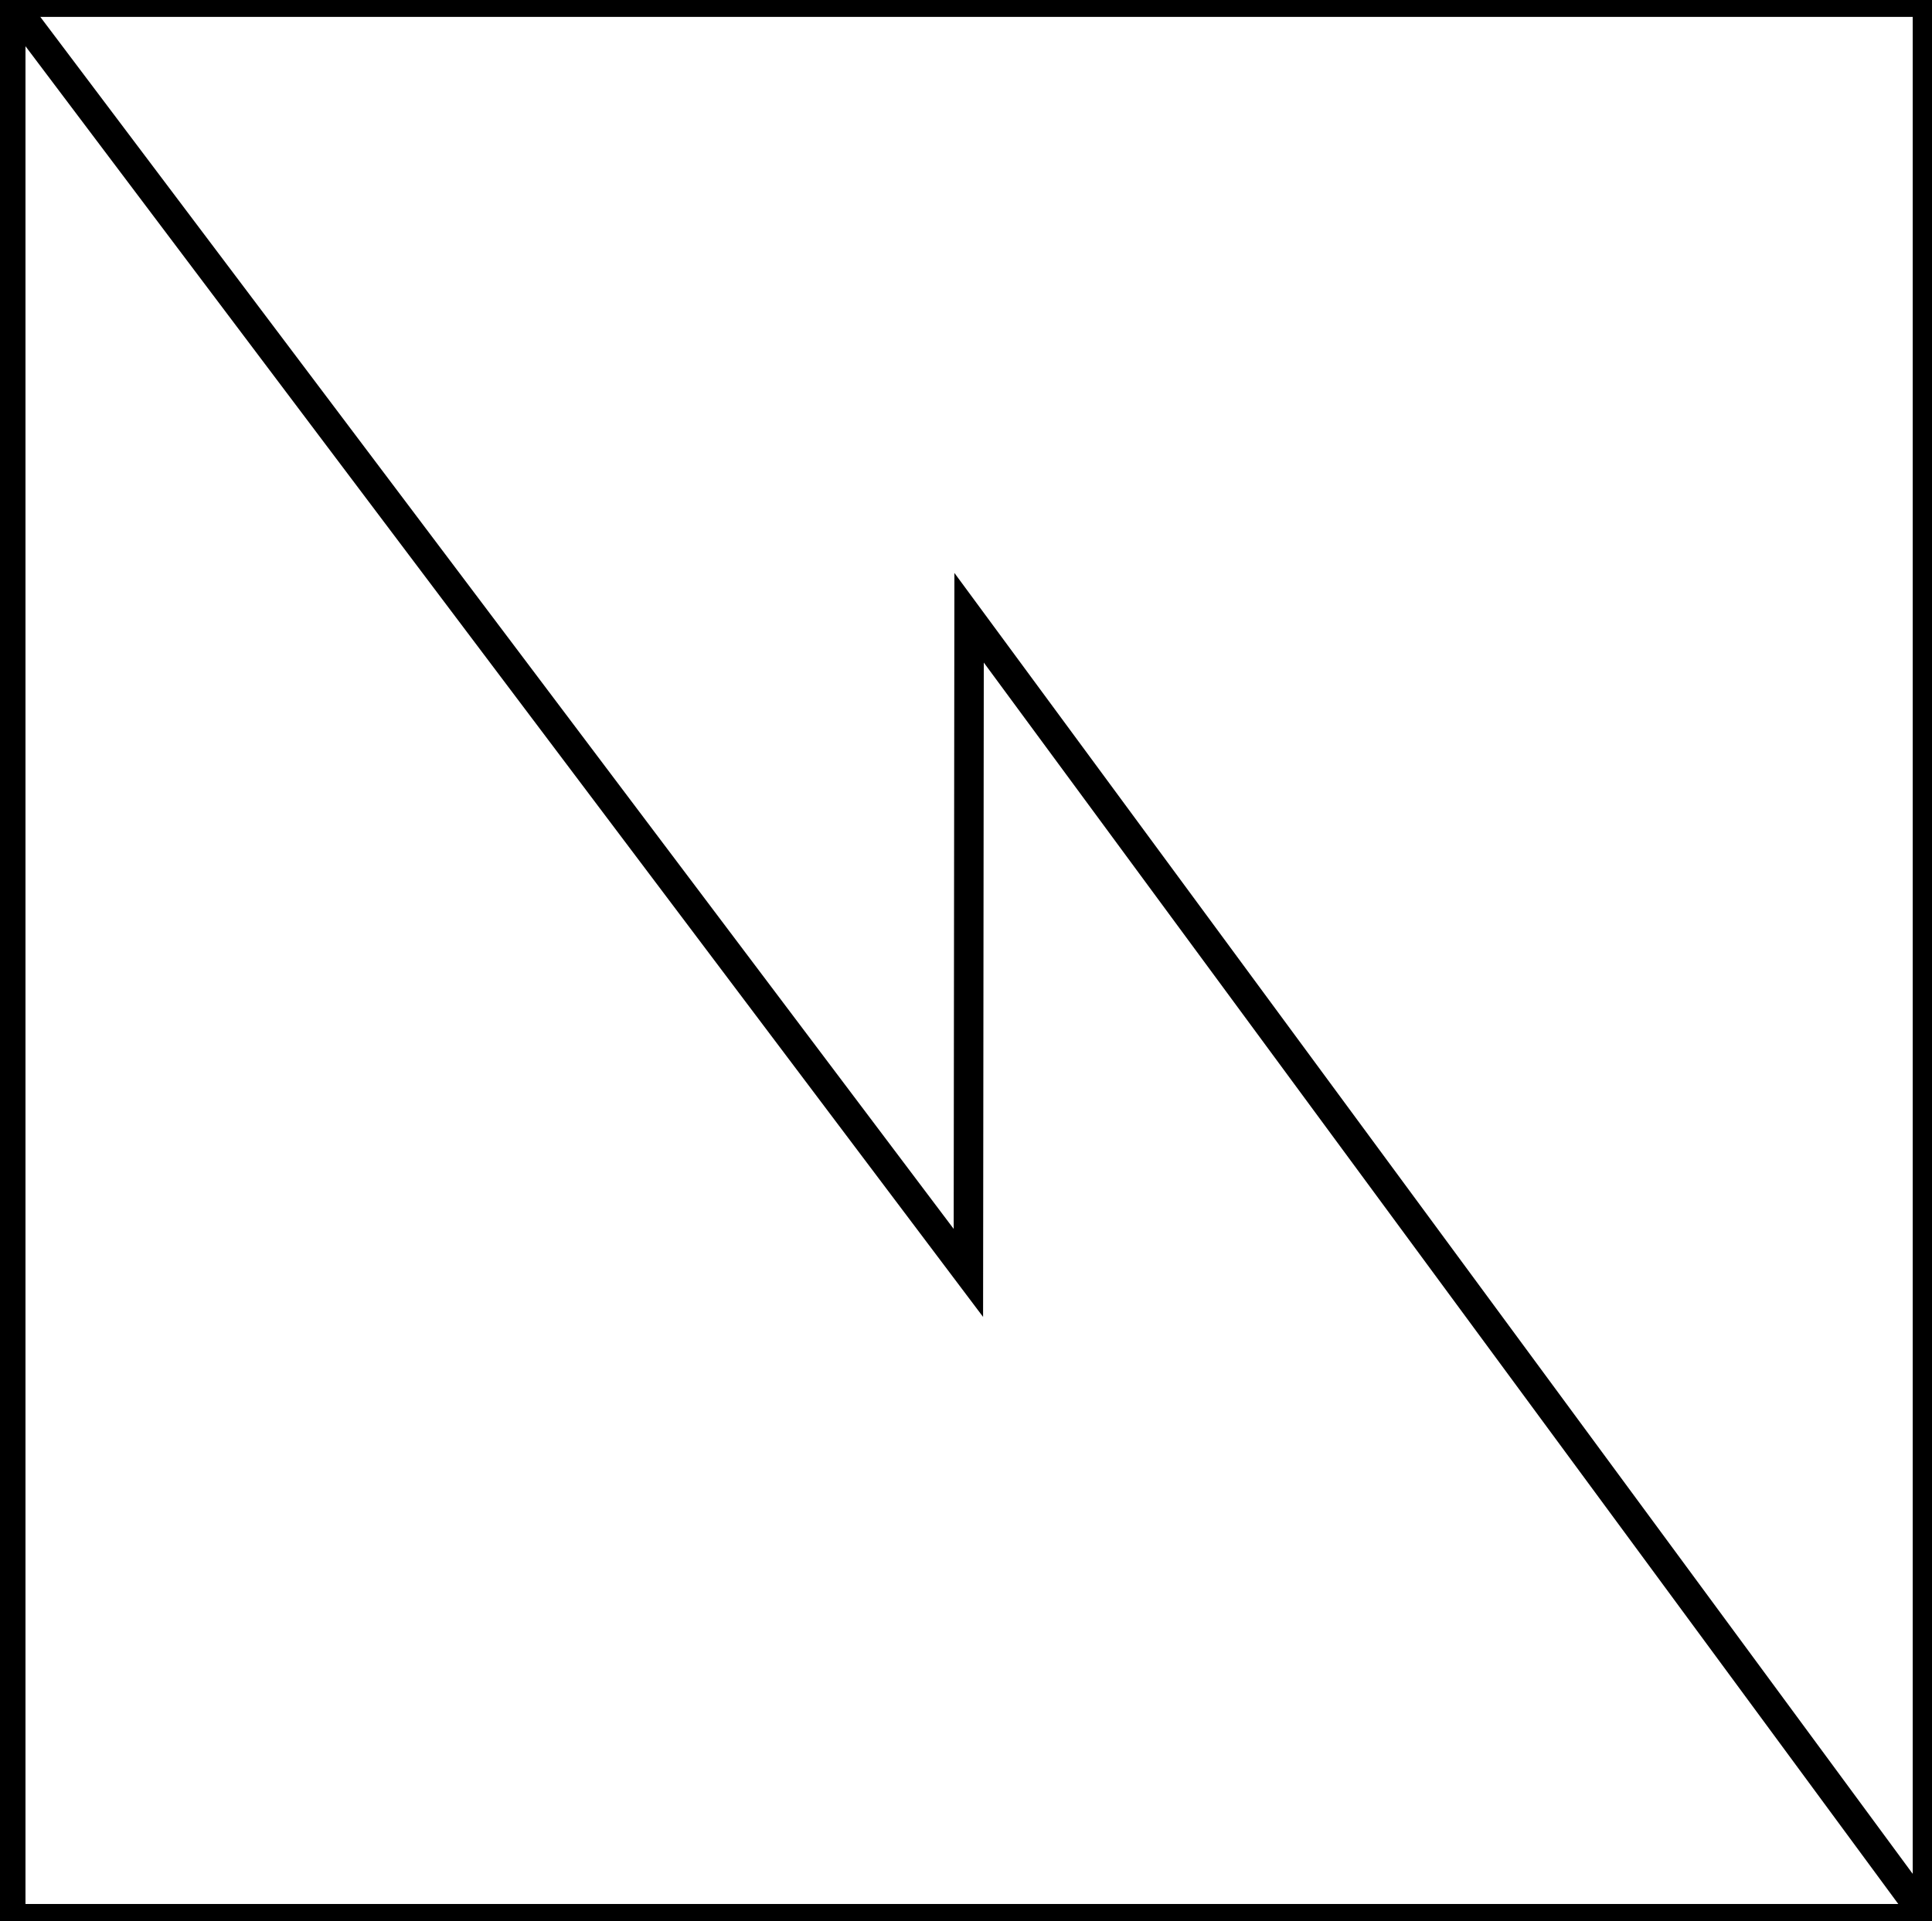<?xml version="1.0" encoding="utf-8"?>
<!-- Generator: Adobe Illustrator 17.0.0, SVG Export Plug-In . SVG Version: 6.00 Build 0)  -->
<!DOCTYPE svg PUBLIC "-//W3C//DTD SVG 1.1//EN" "http://www.w3.org/Graphics/SVG/1.1/DTD/svg11.dtd">
<svg version="1.1"
	 id="svgElement" xmlns:svg="http://www.w3.org/2000/svg" xmlns:cc="http://creativecommons.org/ns#" xmlns:dc="http://purl.org/dc/elements/1.1/" xmlns:rdf="http://www.w3.org/1999/02/22-rdf-syntax-ns#" sodipodi:docname="ElectricalBox.svg" inkscape:version="0.91 r13725" xmlns:sodipodi="http://sodipodi.sourceforge.net/DTD/sodipodi-0.dtd" xmlns:inkscape="http://www.inkscape.org/namespaces/inkscape"
	 xmlns="http://www.w3.org/2000/svg" xmlns:xlink="http://www.w3.org/1999/xlink" x="0px" y="0px" width="65.518px"
	 height="65.152px" viewBox="0 0 65.518 65.152" enable-background="new 0 0 65.518 65.152" xml:space="preserve">
<rect x="0" y="0" width="65.518" height="65.152" fill="#808080" stroke="none"/>
<sodipodi:namedview  inkscape:window-maximized="1" inkscape:pageshadow="2" inkscape:current-layer="svgElement" inkscape:window-y="-8" inkscape:window-height="814" inkscape:window-width="1536" fit-margin-bottom="0" inkscape:pageopacity="0" fit-margin-right="0" inkscape:window-x="-8" id="namedview5688" bordercolor="#666666" borderopacity="1" fit-margin-left="0" pagecolor="#ffffff" inkscape:cy="-2.6337953" gridtolerance="10" showgrid="false" guidetolerance="10" inkscape:cx="4.2501734" inkscape:zoom="2.1360282" objecttolerance="10" fit-margin-top="0">
	</sodipodi:namedview>
<polygon id="polygon5670" fill="#FFFFFF" stroke="#000000" points="65.364,65.074 65.364,0.073 0.364,0.073 0.364,65.074 "/>
<path id="path6250" inkscape:connector-curvature="0" fill="none" stroke="#000000" d="M0.364,0.073L32.84,43.171l0.024-22.22
	l32.5,44.123"/>
</svg>
